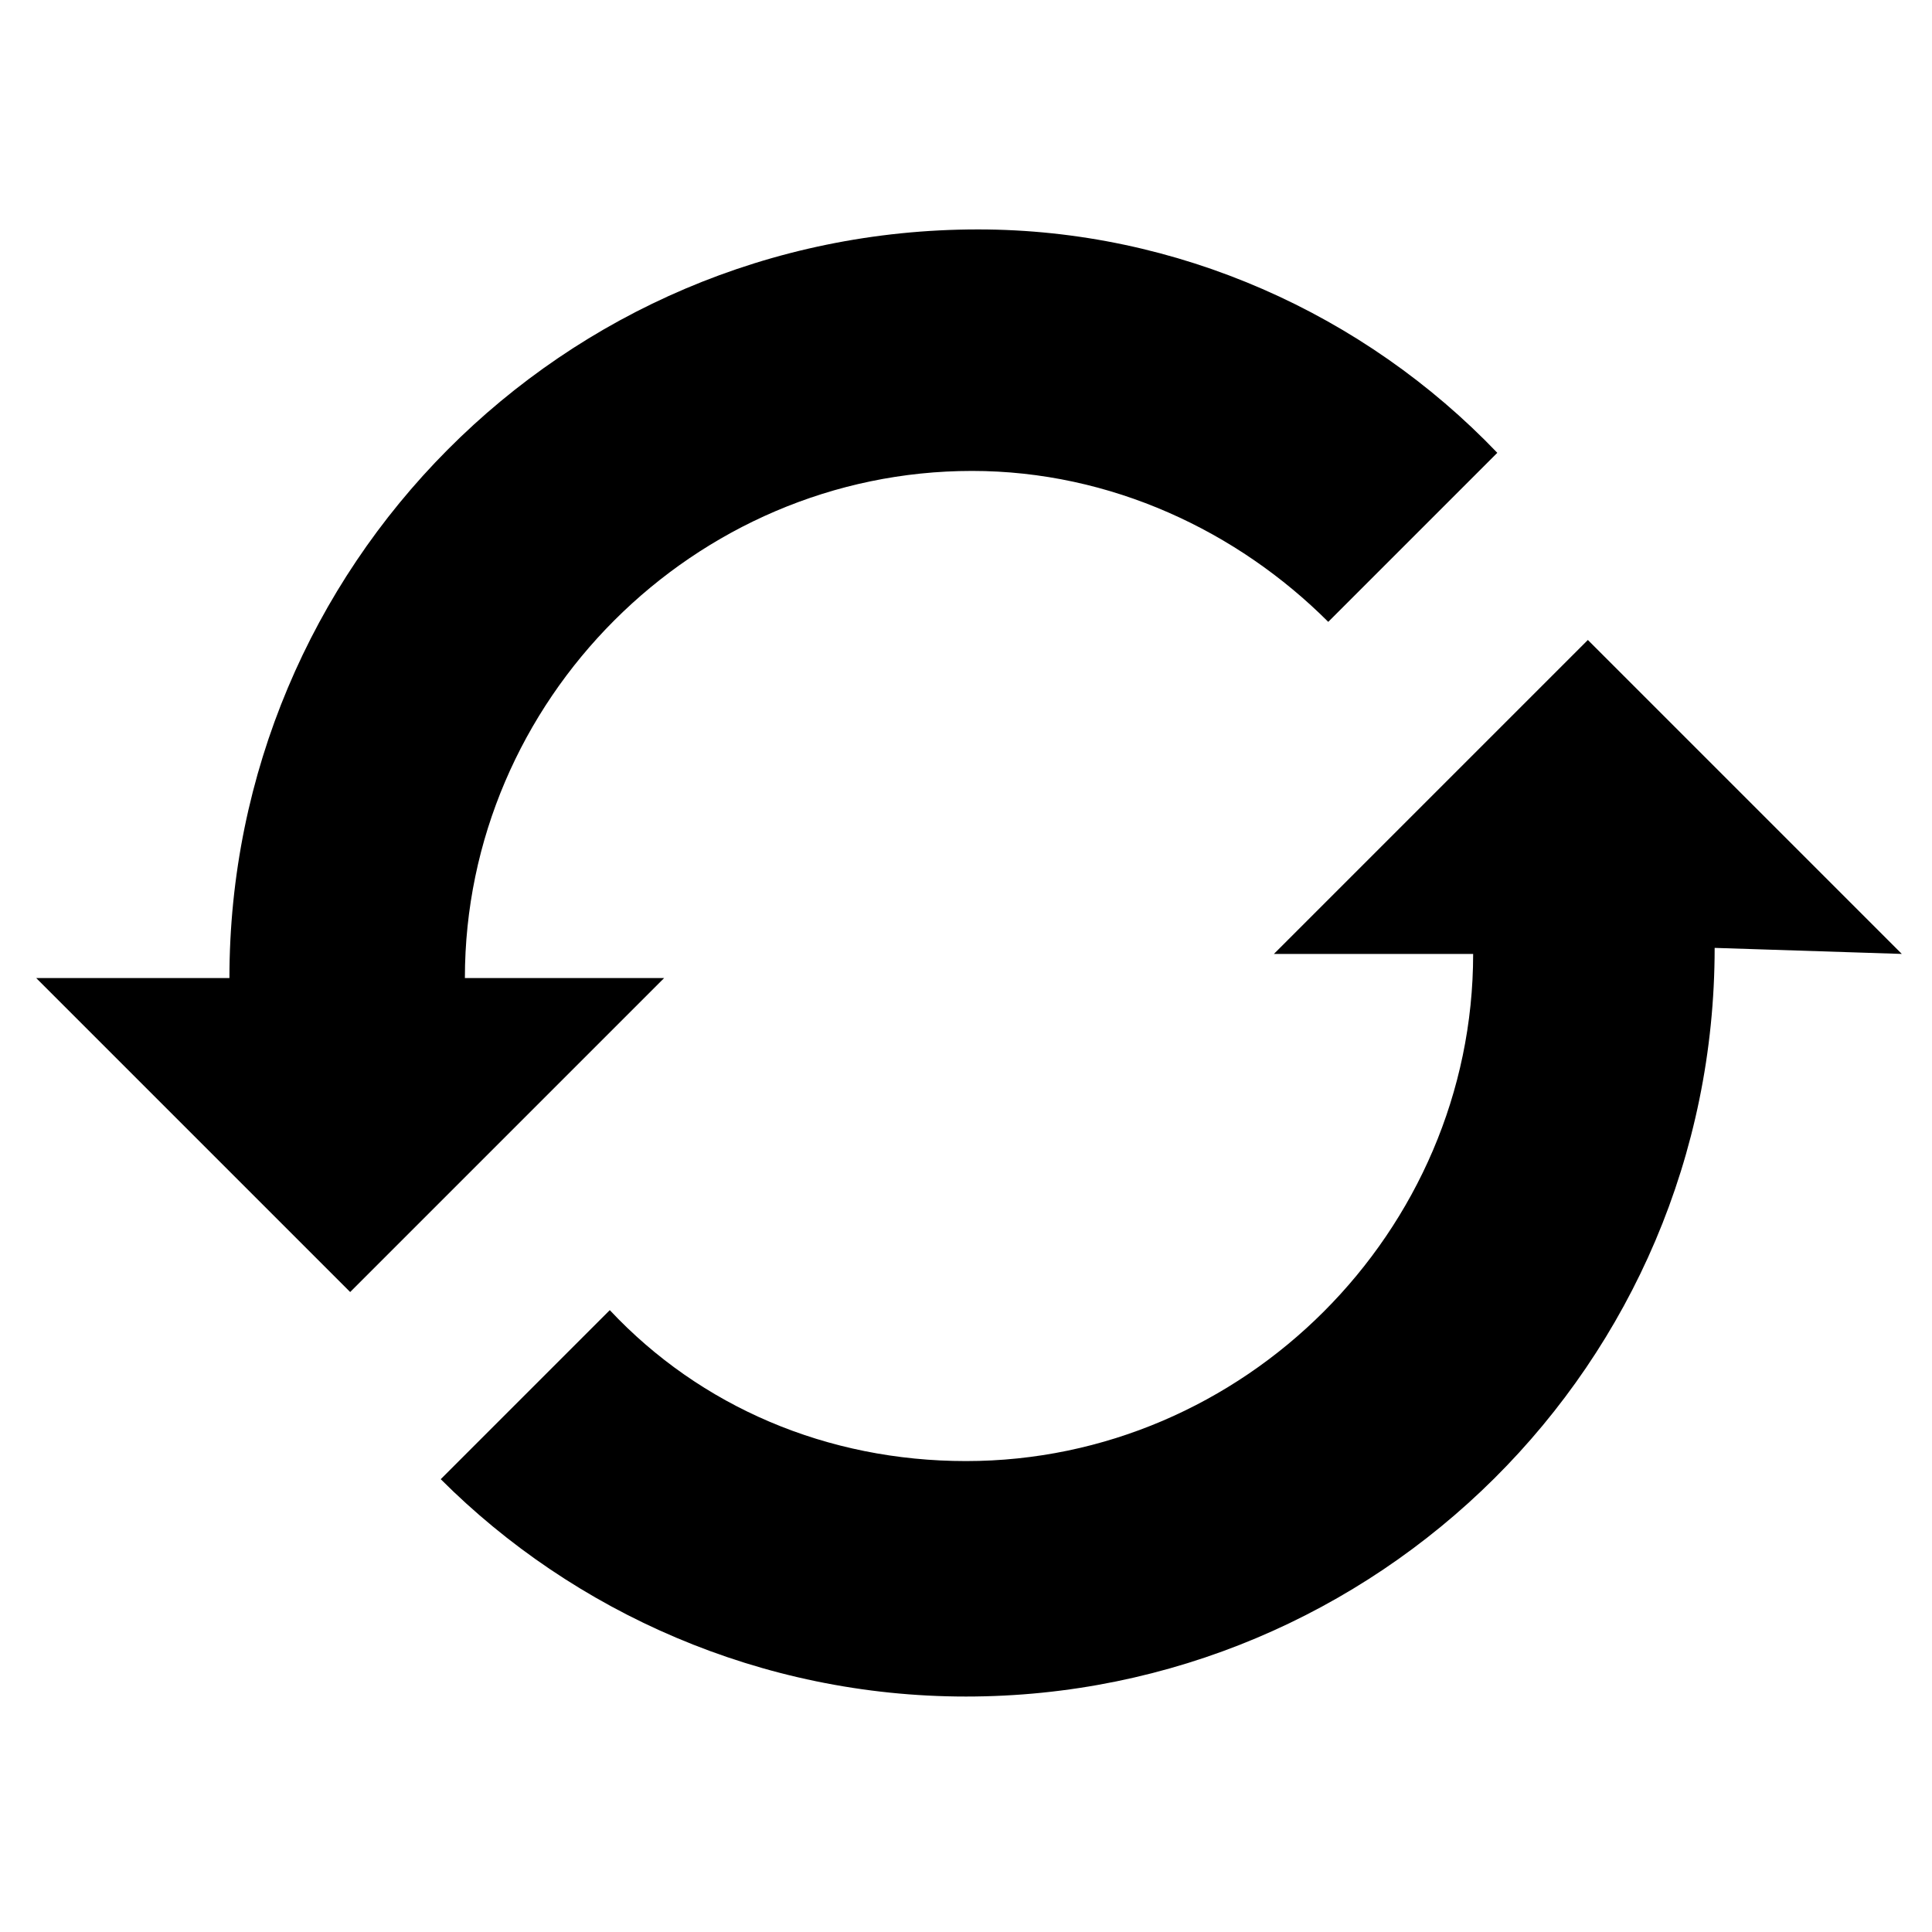 <?xml version="1.0" encoding="utf-8"?>
<!-- Generator: Adobe Illustrator 18.1.1, SVG Export Plug-In . SVG Version: 6.00 Build 0)  -->
<svg version="1.1" id="Calque_1" xmlns="http://www.w3.org/2000/svg" xmlns:xlink="http://www.w3.org/1999/xlink" x="0px" y="0px"
	 viewBox="0 0 32 32" enable-background="new 0 0 32 32" xml:space="preserve">
<g id="Your_Icon_5_">
	<path id="refresh-3-icon" d="M24.8,7.5L22,10.3c-1.5-1.5-3.6-2.5-5.9-2.5c-4.6,0-8.4,3.8-8.4,8.4c0,0,0,0,0,0h3.3l-5.2,5.2
		l-5.2-5.2h3.2c0,0,0,0,0,0c0-6.8,5.5-12.4,12.4-12.4C19.5,3.8,22.6,5.2,24.8,7.5z M31.5,15.8l-5.2-5.2l-5.2,5.2h3.3c0,0,0,0,0,0
		c0,4.6-3.8,8.4-8.4,8.4c-2.3,0-4.4-0.9-5.9-2.5l-2.8,2.8c2.2,2.2,5.3,3.6,8.7,3.6c6.8,0,12.4-5.5,12.4-12.4c0,0,0,0,0,0L31.5,15.8
		L31.5,15.8z"/>
</g>
</svg>
